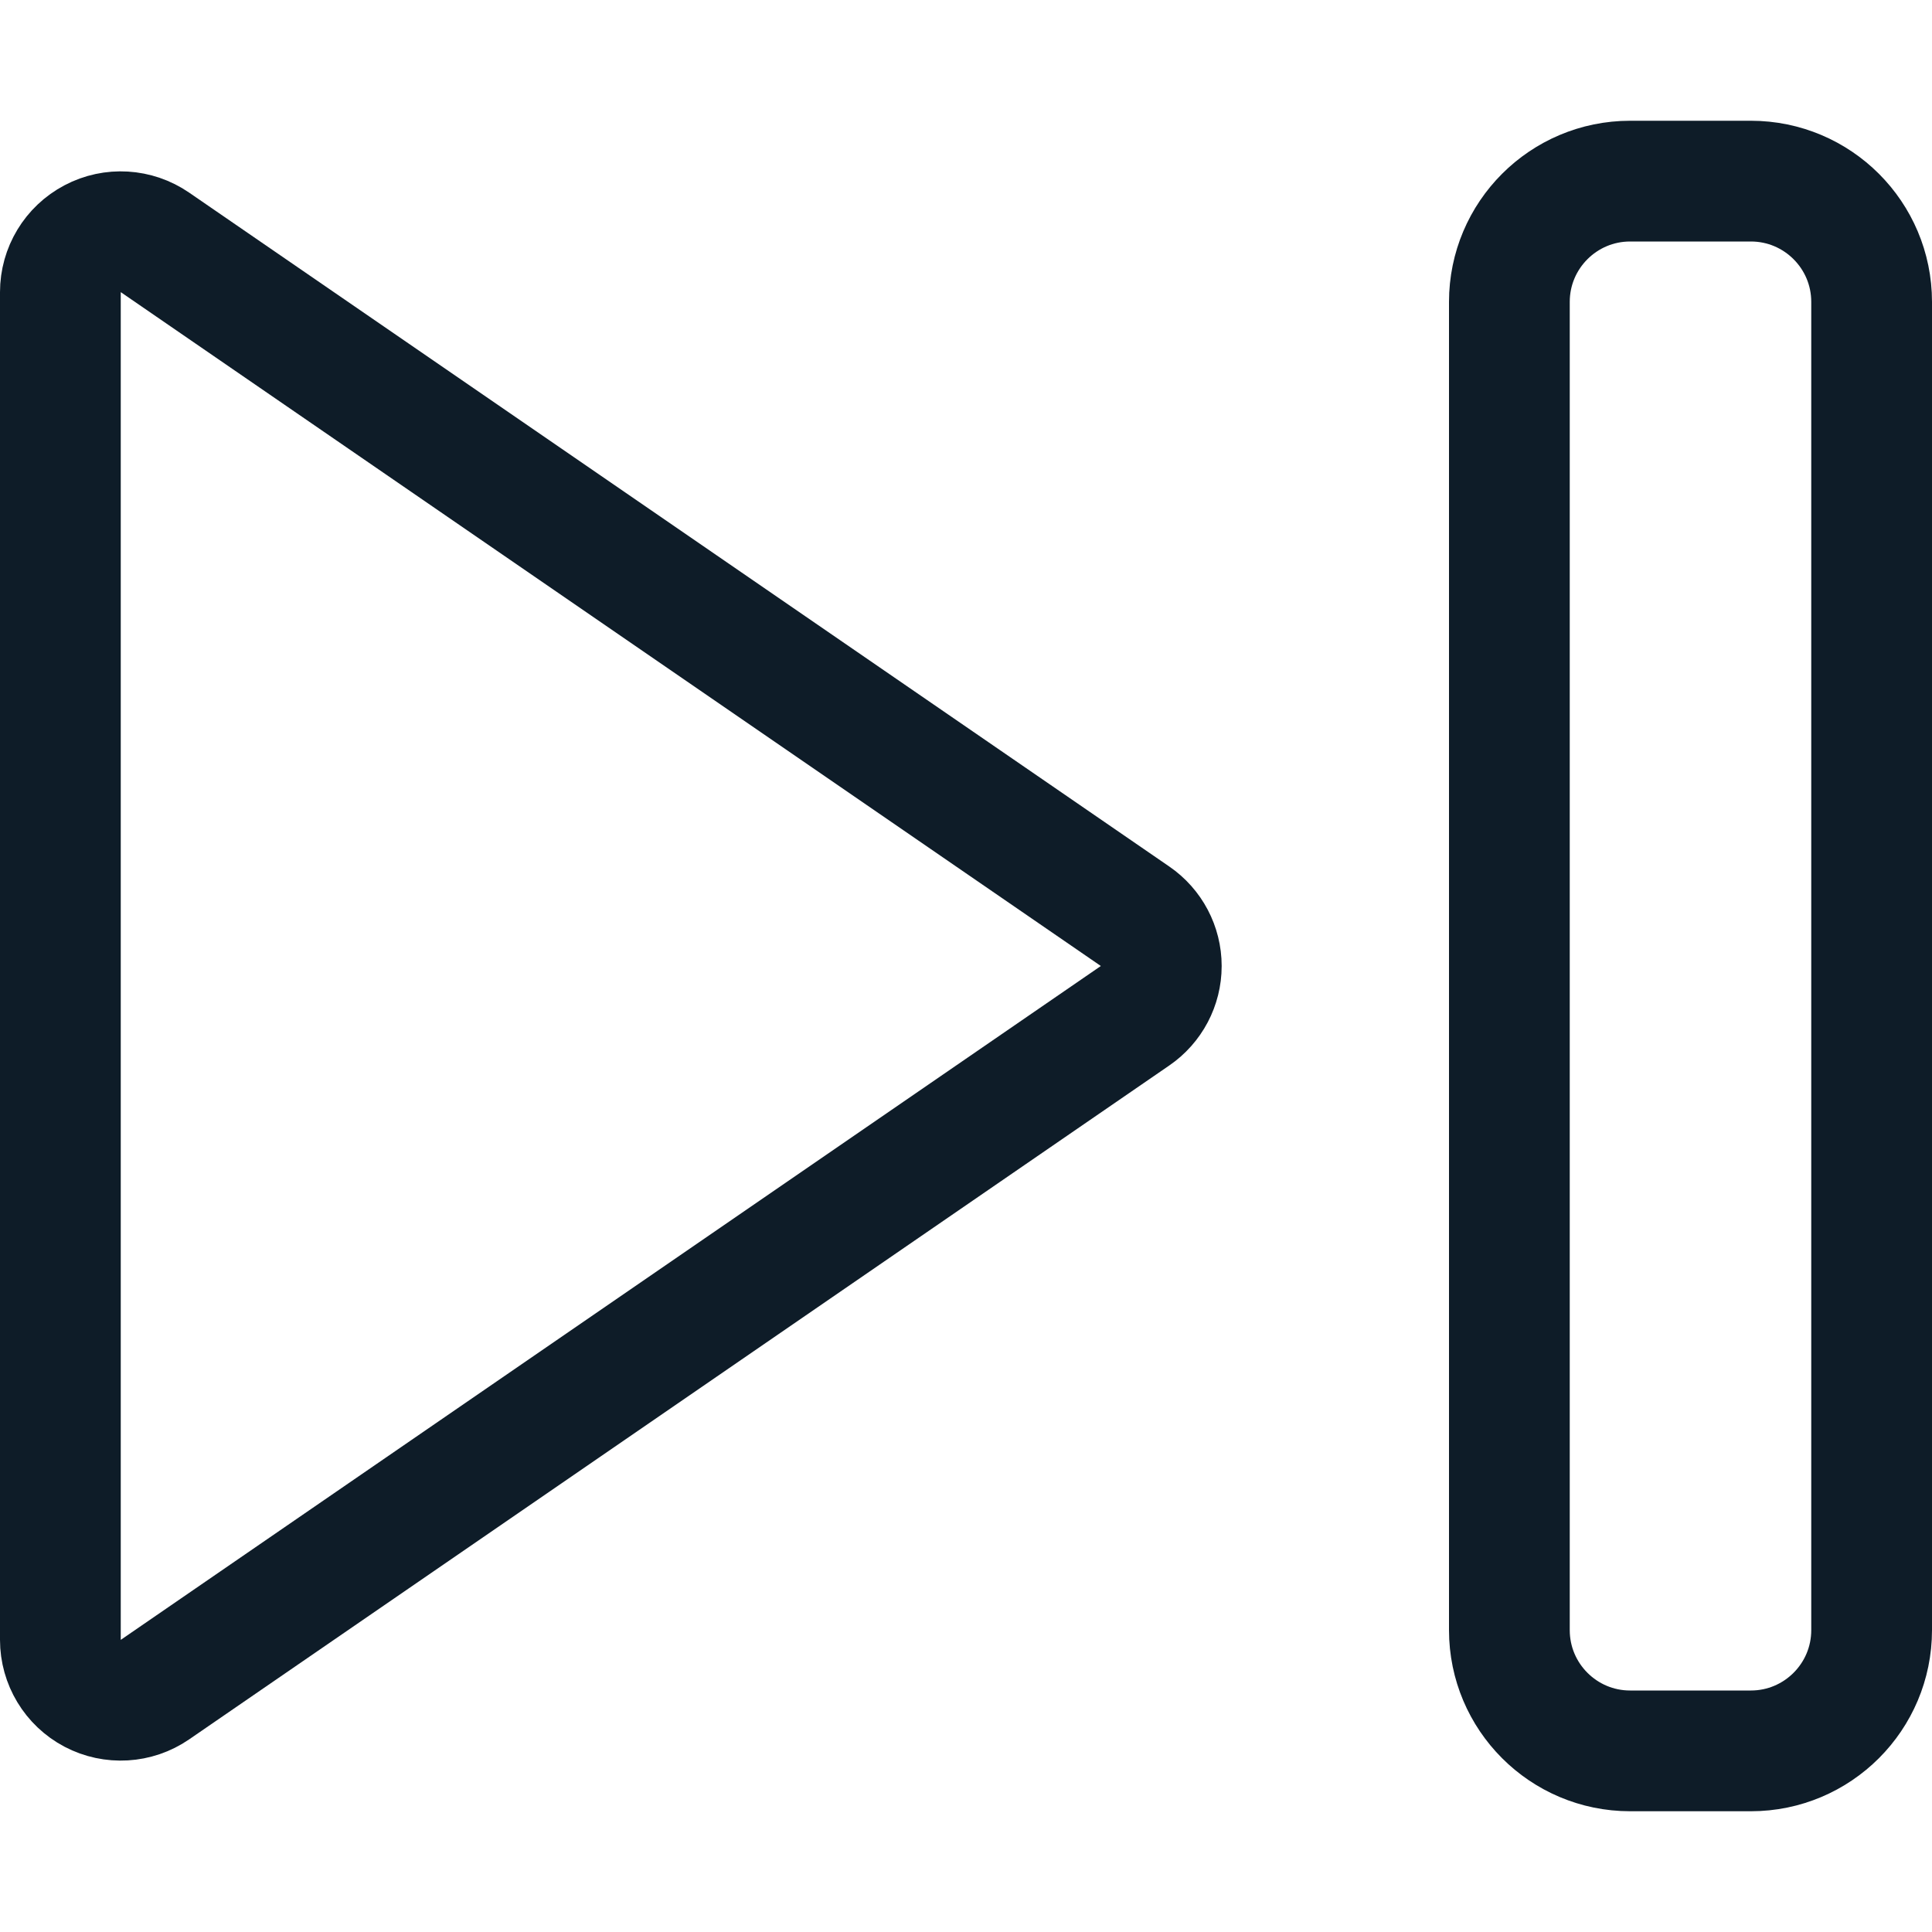 <svg width="24" height="24" viewBox="0 0 24 24" fill="none" xmlns="http://www.w3.org/2000/svg">
<path fill-rule="evenodd" clip-rule="evenodd" d="M0.75 3.629V20.371C0.75 20.649 0.904 20.905 1.151 21.035C1.397 21.164 1.695 21.147 1.925 20.989L14.1 12.618C14.304 12.478 14.426 12.247 14.426 12C14.426 11.753 14.304 11.522 14.1 11.382L1.925 3.011C1.695 2.853 1.397 2.835 1.151 2.965C0.904 3.095 0.75 3.35 0.75 3.629Z" stroke="#0E1C28" stroke-width="1.5" stroke-linecap="round" stroke-linejoin="round"/>
<path fill-rule="evenodd" clip-rule="evenodd" d="M18.75 3.75C18.75 2.922 19.422 2.25 20.25 2.25H21.75C22.578 2.25 23.25 2.922 23.25 3.75V20.25C23.25 21.078 22.578 21.75 21.75 21.75H20.25C19.422 21.75 18.75 21.078 18.75 20.25V3.75Z" stroke="#0E1C28" stroke-width="1.5" stroke-linecap="round" stroke-linejoin="round"/>
</svg>
